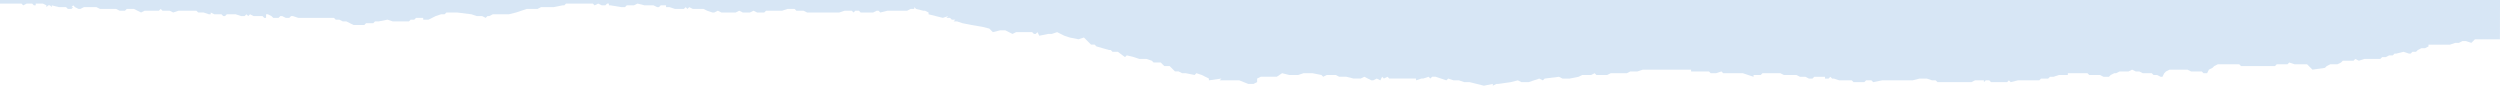 <svg
              xmlns="http://www.w3.org/2000/svg"
              viewBox="0 0 1400 48"
              preserveAspectRatio="xMidYMid slice"
              aria-hidden="true"
              focusable="false"
              width="1400"
              height="48"
            >
              <path
                d="M839 47l7-1 4-1 2 1h4l3-1 3-1 2 1 1-1 8-1 2 1h4l5-1 2-1h5l2-1 1 1h6l2-1h9l2-1h4l3-1h27v1h10l1 1h3l3-1 1 1h11l6 2v-1h4l1-1h10l2 1h7l2 1h3l2 1h2l1-1h6v1h2l1-1 1 1h1l3 1h7l1 1h6l1-1h3l1 1 5-1h17l4-1h4l3 1h2l1 1h19l2-1h5v1l1-1h2l1 1h9l1-1 1 1 4-1h12l1-1h4l1-1h2l3-1h5v-1h11l1 1h6l2 1h3l1-1 2-1h1l2-1h5l2-1 2 1h2l2 1h5l1 1h2l2 1h1l1-2 1-1 2-1h10l2 1h6l1 1h2l1-2 2-1 1-1 2-1h12l1 1h19l1-1h6l1-1 3 1h7l2 2 1 1 7-1 1-1 2-1h4l2-1 1-1h6l1-1 2 1 3-1h9l1-1h2l2-1h2l1-1h1l4-1 3 1h1l1-1h2l1-1 2-1h2l2-1v-1h12l3-1h2l2-1h2l3 1 1-1 1-1h14V0H0v2h2v1-1h10l1 1 2-1h3l1 1h1V2h4l2 1v1l1-1h1l1 1V3l4 1h4l1 1h2l1-1h-1l1-1 1 1 2 1h1l2-1h7l2 1h9l2 1h3l1-1h4l2 1 2 1 2-1h8l1-1 1 1h4l2 1 3-1h10l1 1h3l3 1h1V7l2 1h4l1 1h1l1-1h5l3 1h2l1-1 1 1 1-1 2 1h5l1 1h1V8h1l2 1 1 1h4-1l1-1h1l2 1h2l1-1h1l3 1h20v1-1l1 1h2l2 1h2l2 1 2 1h6l1-1h4l1-1h2l5-1 3 1h9l1-1h2l1-1h4v1h3l4-2 3-1h2l1-1h6l8 1 3 1h3l2 1 1-1h1l2-1h9l4-1 6-2h6l2-1h7l5-1h1l1-1h15l1 1 2-1 2 1h2l1-1h1v1h1l6 1h2l1-1h4l2-1 4 1h5l2 1h1l1-1h3v1h2l3 1h5l1-1 1 1 1-1 2 1h6l2 1 3 1h1l2-1 2 1h8l2-1 2 1h4l2-1 2 1h4l1-1h9l3-1h4l1 1h4l2 1h18l3-1h4l1 1 1-1h2l1 1h7l2-1h1l1 1 4-1h11l2-1h2V4l1 1 4 1h1l2 1v1l4 1 4 1 3-1-1 1h2l1 1h2l-1 1h2l3 1 5 1 6 1 4 1 2 2 4-1h3l4 2 2-1h9l1 1h1l1-1 1 2 5-1h2l3-1 4 2 3 1 5 1 3-1 2 2 1 1 1 1h2l1 1 7 2h1l1 1h3l4 3 1-1 4 1 3 1h4l3 1 1 1h4l2 2h3l3 3h2l2 1h2l5 1 1-1 3 1 4 2v1l7-1-1 1h11l5 2h3l2-1v-2l2-1h9l3-2 4 1h5l3-1h5l5 1 1 1 2-1h5l2 1h4l4 1h4l2-1 4 2h1l2-1 2 1 1-2 1 1 2-1 1 1h15v1l3-1h1l3-1 1 1 1-1h2l6 2 1-1 3 1h3l3 1h3l8 2 5-1v1l2-1h1z"
                fill="#d7e6f5"
              ></path>
            </svg>